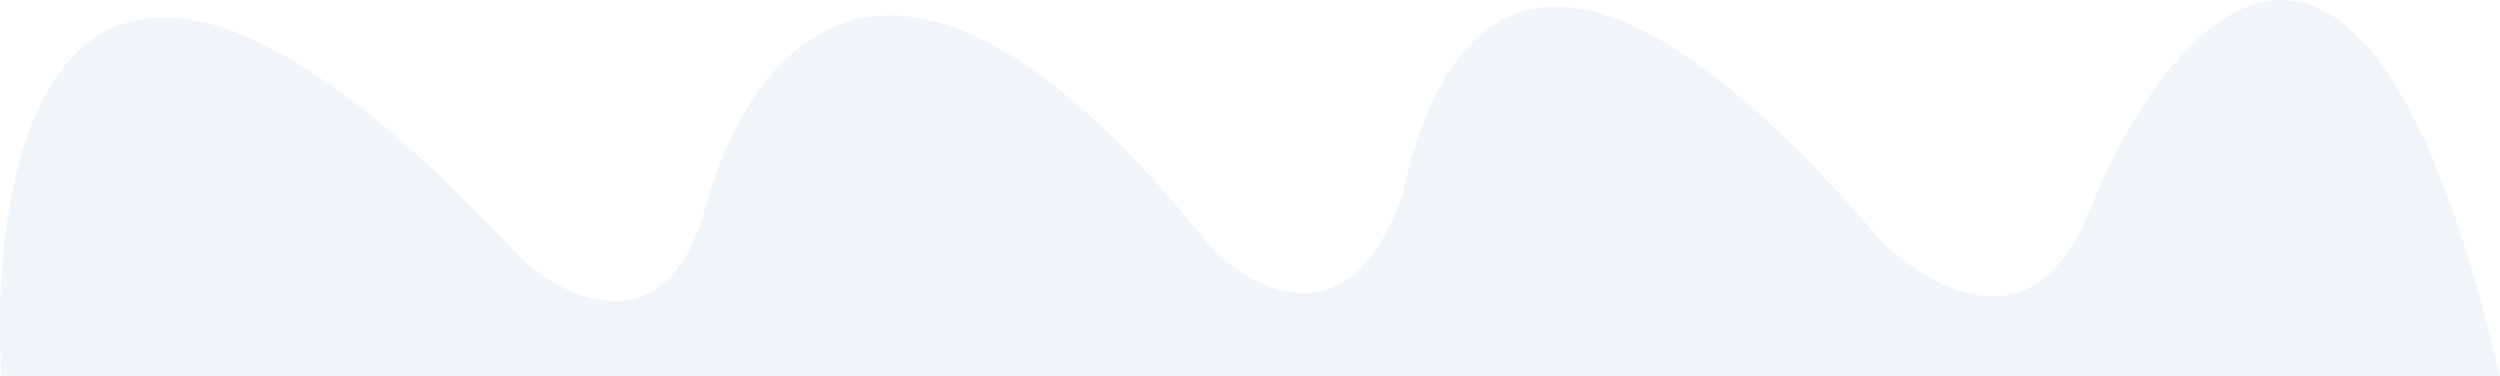 <svg width="2192" height="330" viewBox="0 0 2192 330" fill="none" xmlns="http://www.w3.org/2000/svg">
<path opacity="0.07" d="M455.358 224.989C61.195 -199.913 -11.535 117.954 1.371 330H2192C2073.1 -178.216 1906.41 11.786 1837.93 170.314C1789.84 307.435 1701.38 257.1 1653.09 215.443C1358.96 -129.964 1261.64 22.779 1229.79 170.314C1183.58 305.7 1091.07 253.177 1054.94 208.5C776.334 -136.039 649.567 53.154 615.846 192.011C578.378 304.485 493.242 260.861 455.358 224.989Z" fill="#2970A6"/>
</svg>
